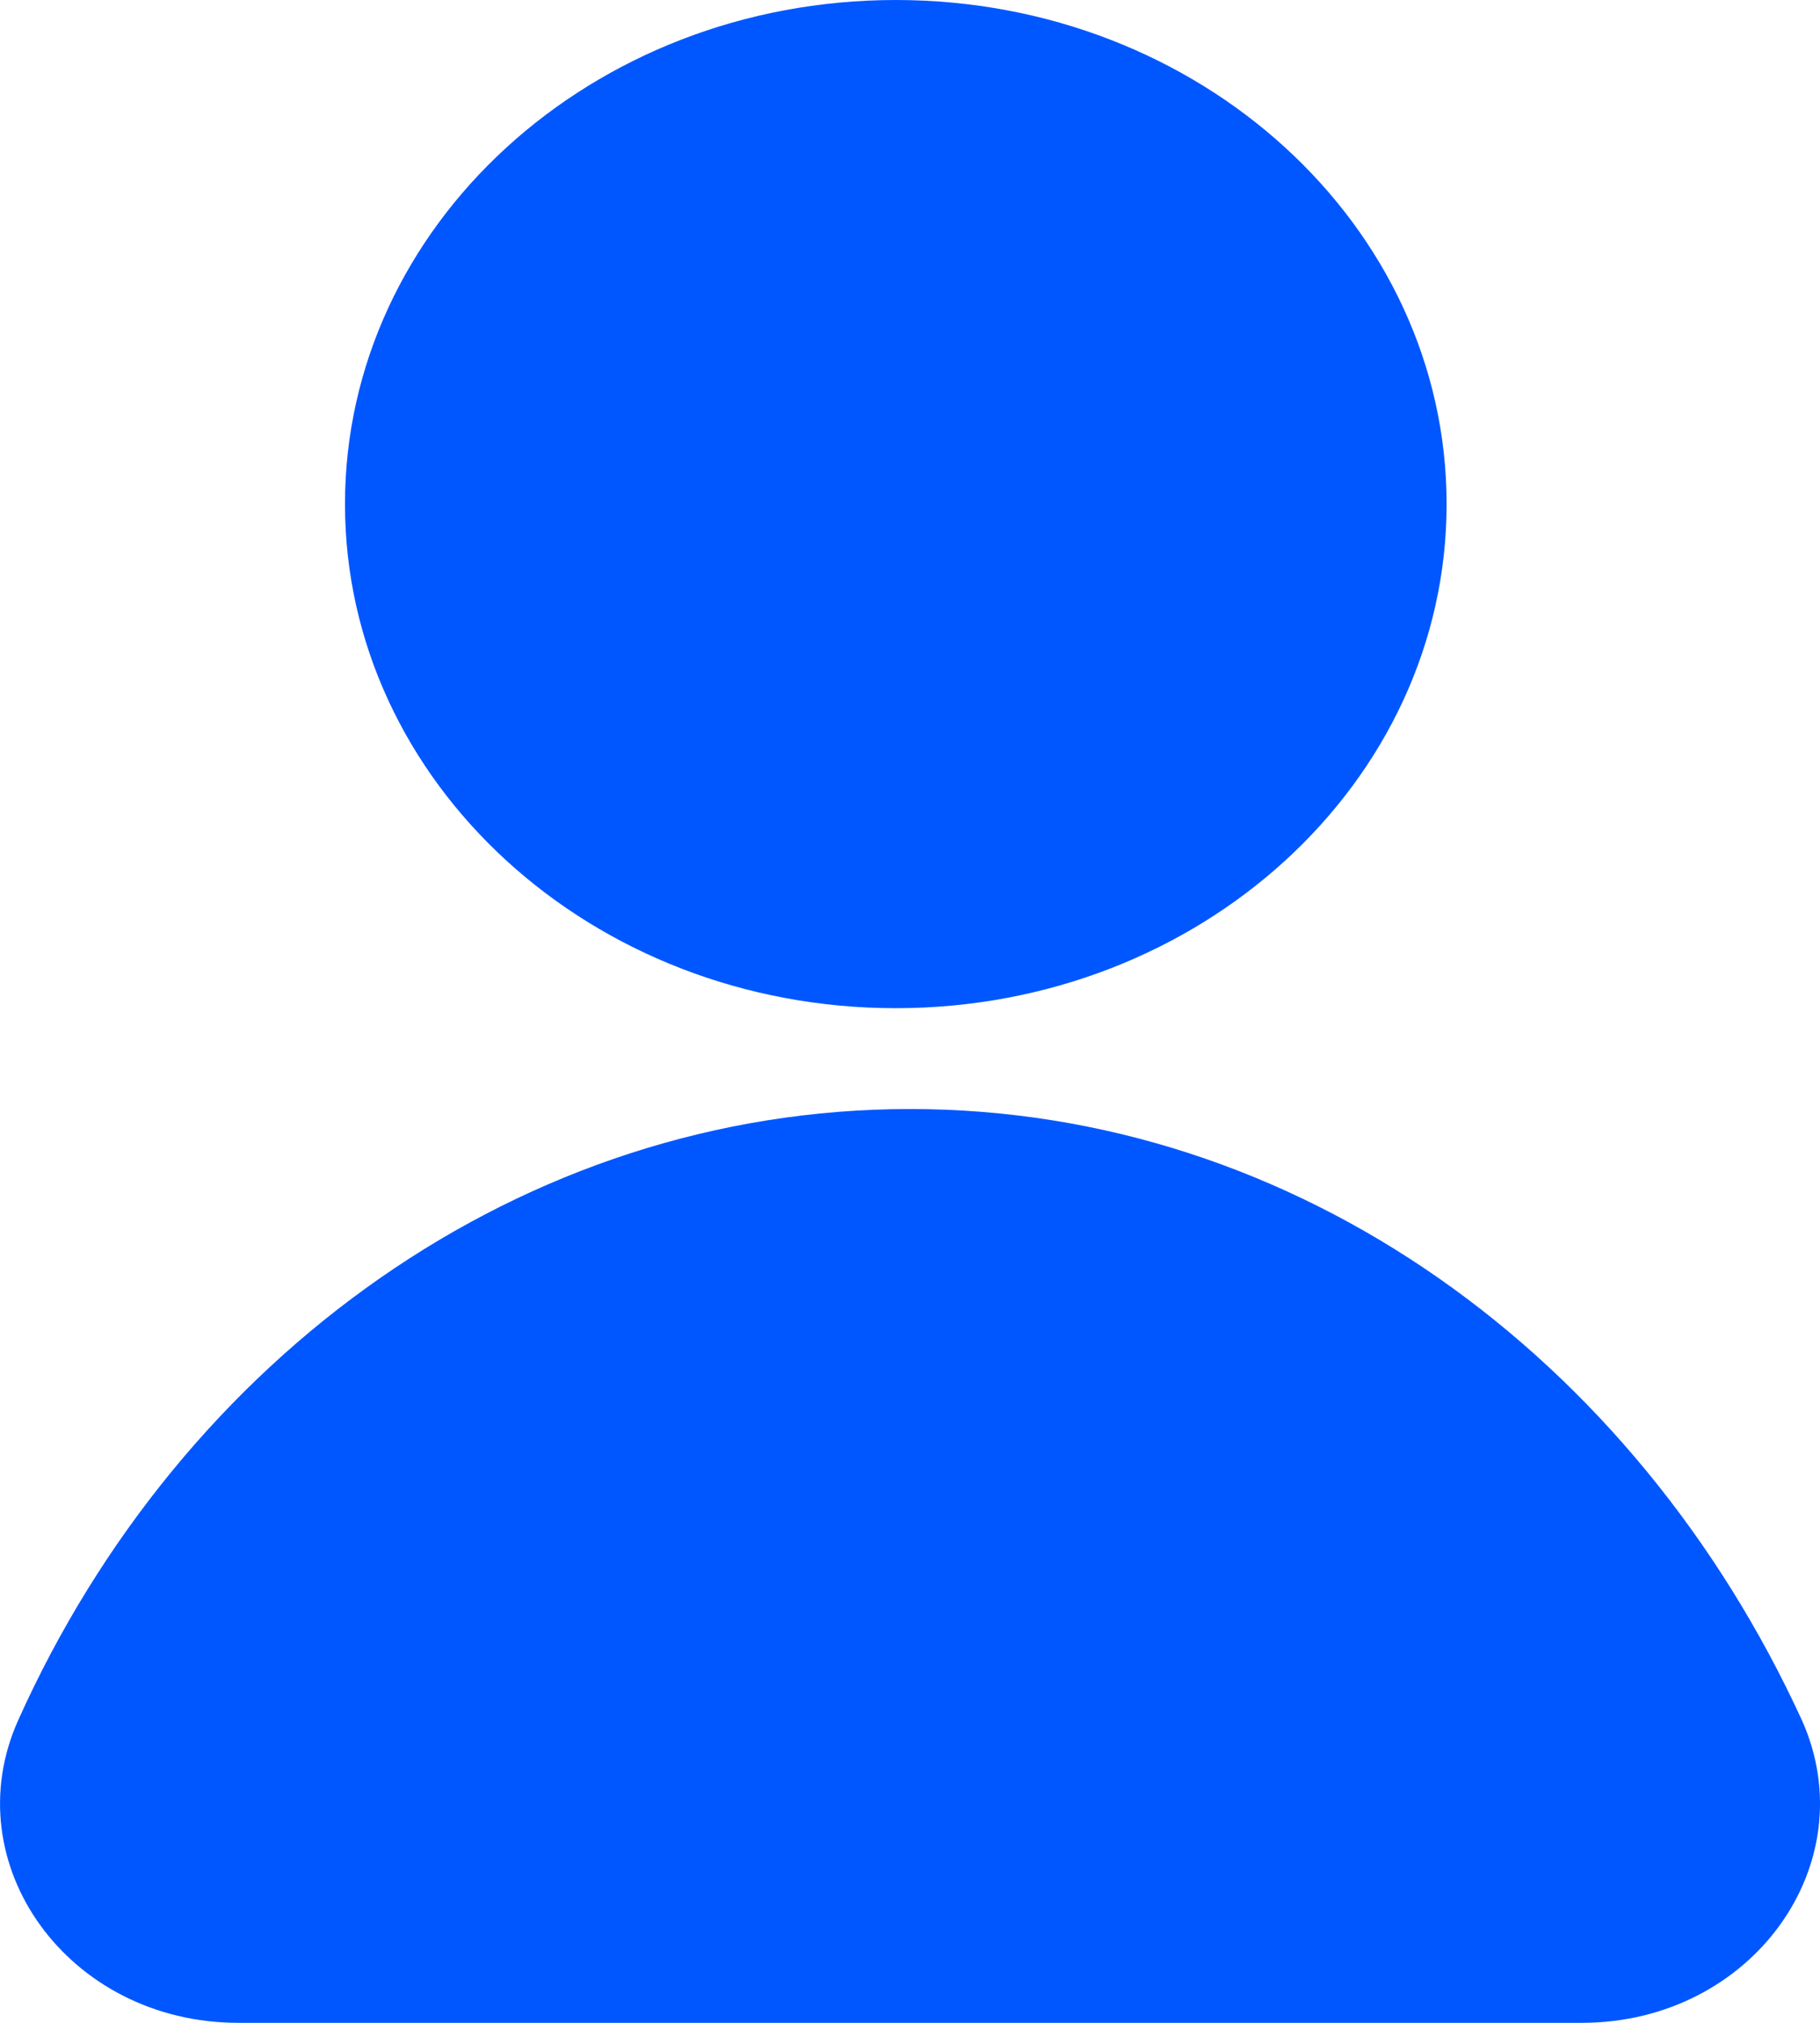 <svg width="18" height="20" viewBox="0 0 18 20" fill="none" xmlns="http://www.w3.org/2000/svg">
<path d="M8.859 9.968C11.868 9.968 14.307 7.736 14.307 4.984C14.307 2.231 11.868 0 8.859 0C5.851 0 3.412 2.231 3.412 4.984C3.412 7.736 5.851 9.968 8.859 9.968Z" fill="#0057FF"/>
<path d="M0.179 17.01C-0.454 18.424 0.671 20 2.358 20H15.643C17.329 20 18.454 18.424 17.822 17.01C16.17 13.408 12.831 10.965 9 10.965C5.169 10.965 1.795 13.408 0.179 17.01Z" fill="#0057FF"/>
</svg>
